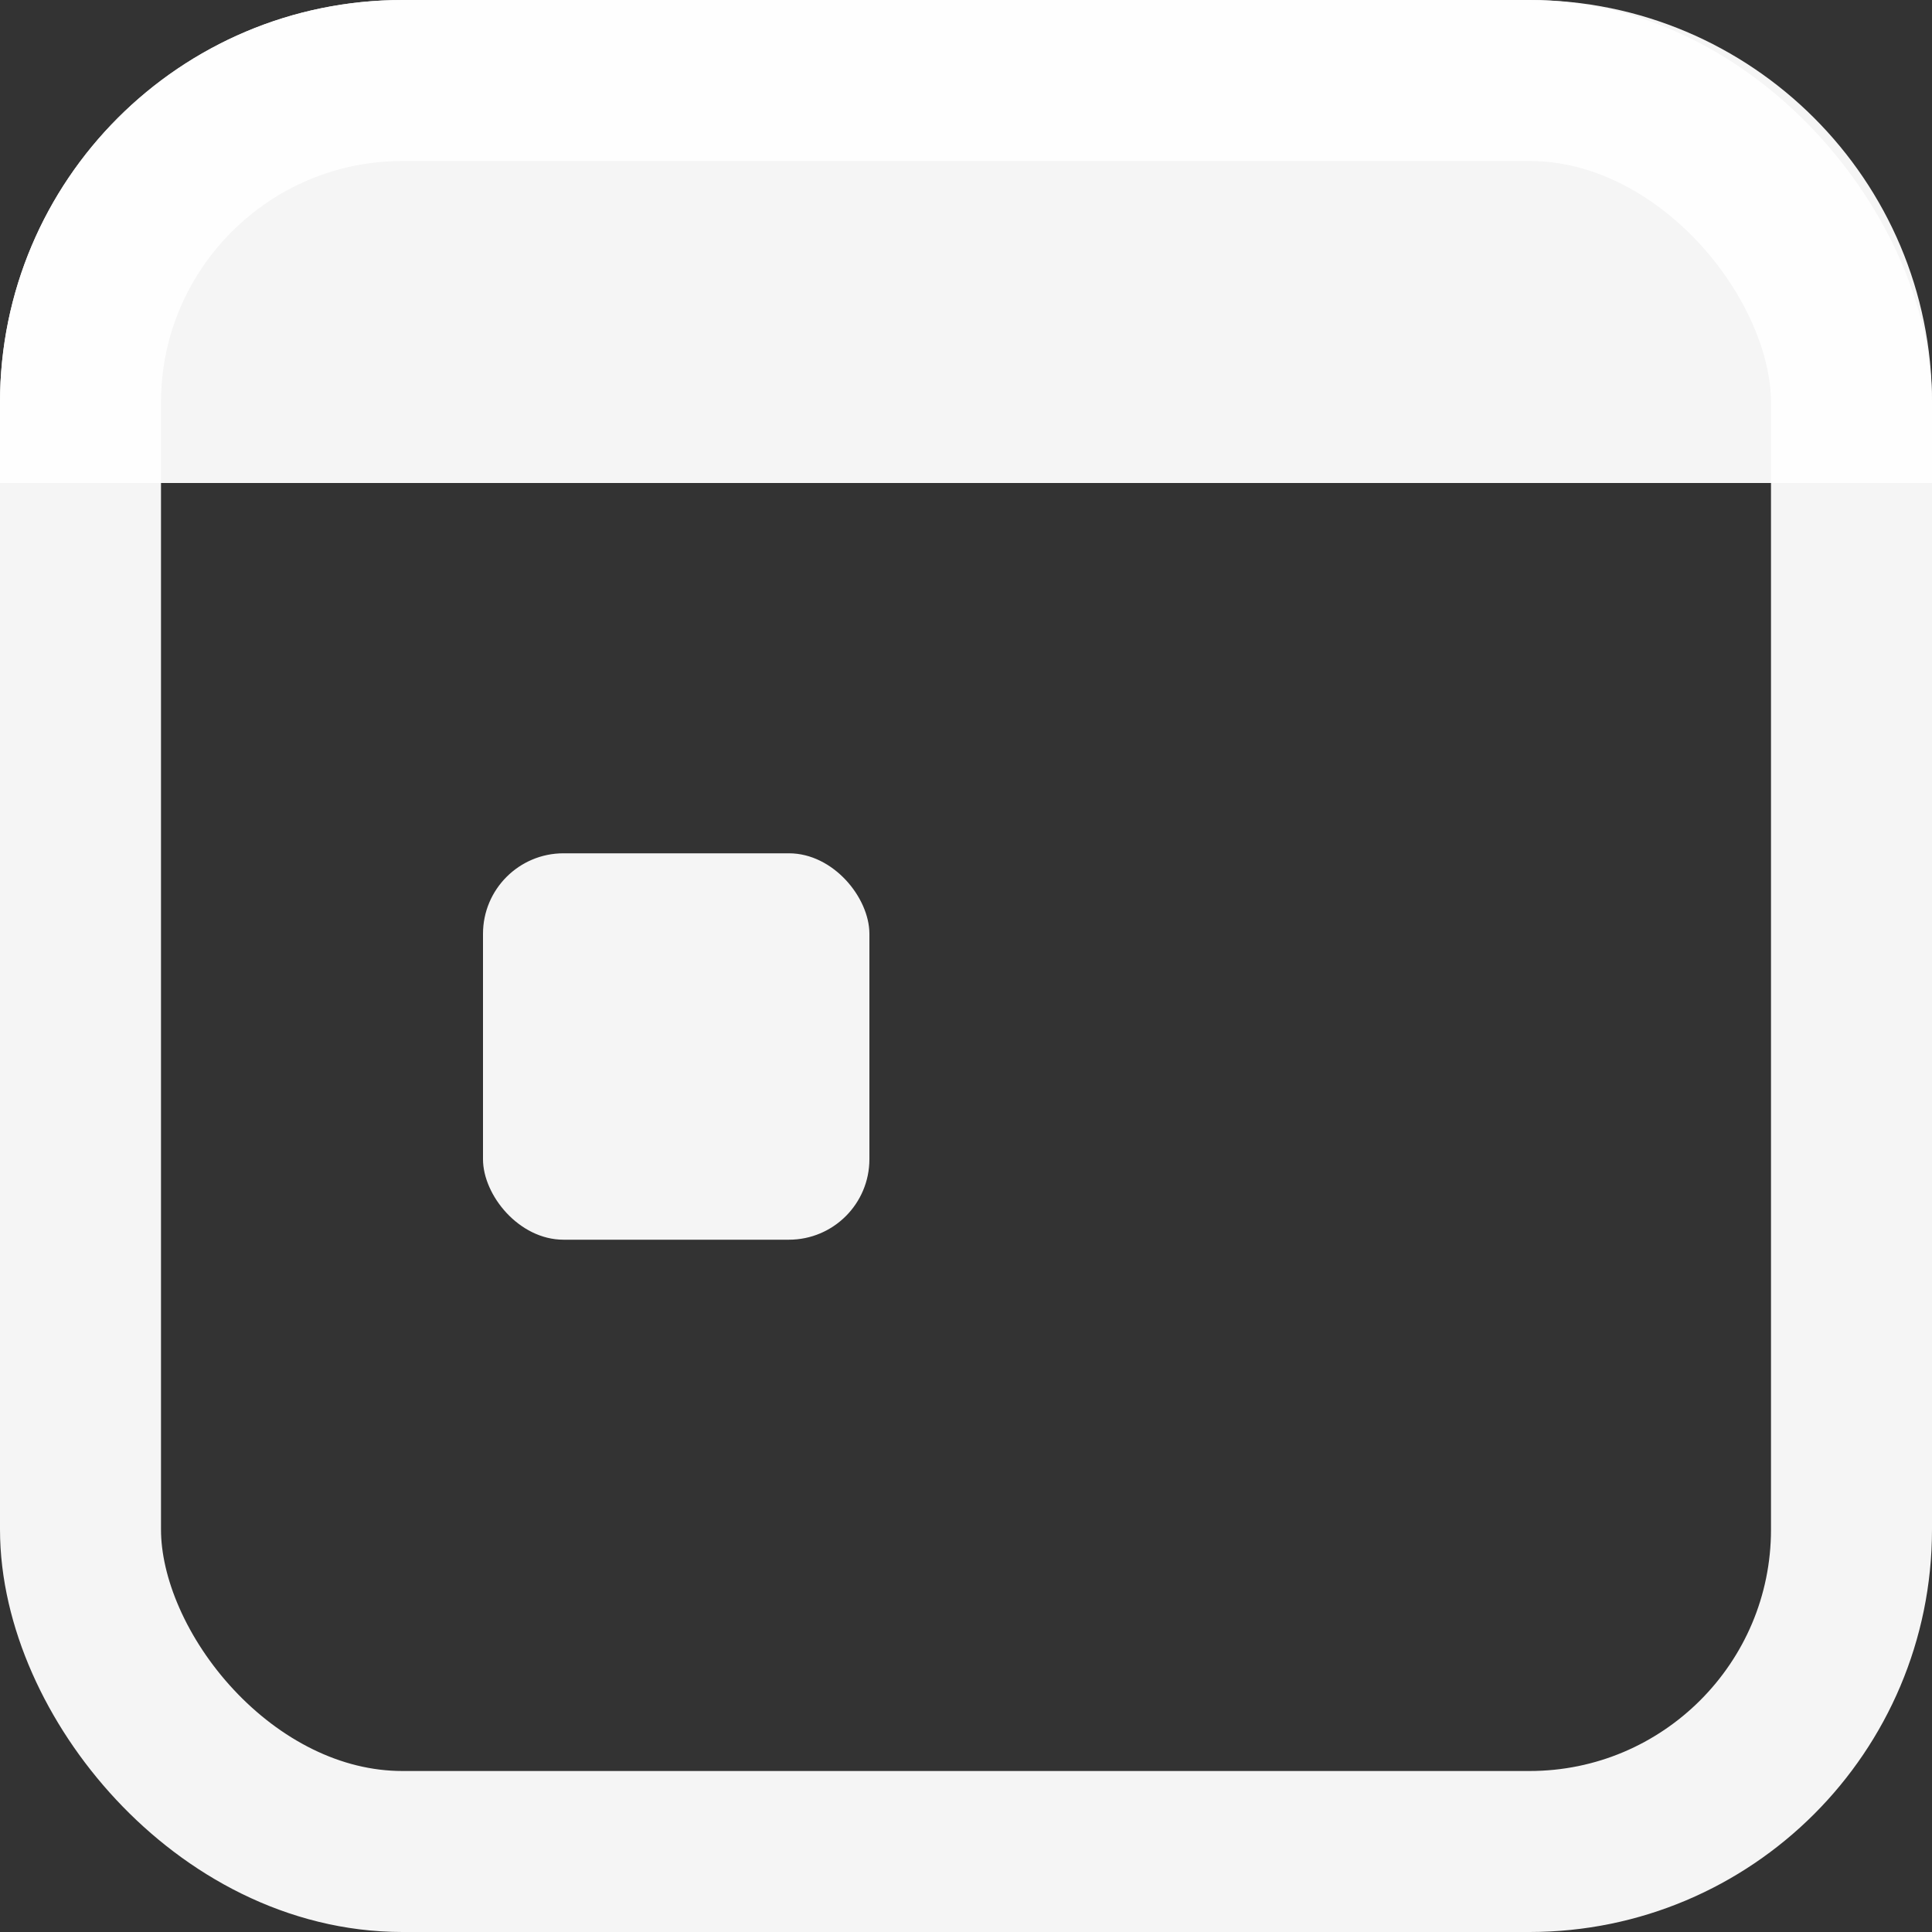 <svg width="24" height="24" viewBox="0 0 24 24" fill="none" xmlns="http://www.w3.org/2000/svg">
<rect x="0" y="0" width="24" height="24" fill="#333333" stroke="none"/>
<rect x="1" y="1" width="22" height="22" rx="4" stroke="white" stroke-opacity="0.949" stroke-width="2"/>
<path d="M0 5C0 2.239 2.239 0 5 0H19C21.761 0 24 2.239 24 5V6H0V5Z" fill="white" fill-opacity="0.949"/>
<rect x="6" y="10.6" width="4.8" height="4.8" rx="1" fill="white" fill-opacity="0.949"/>
</svg>
